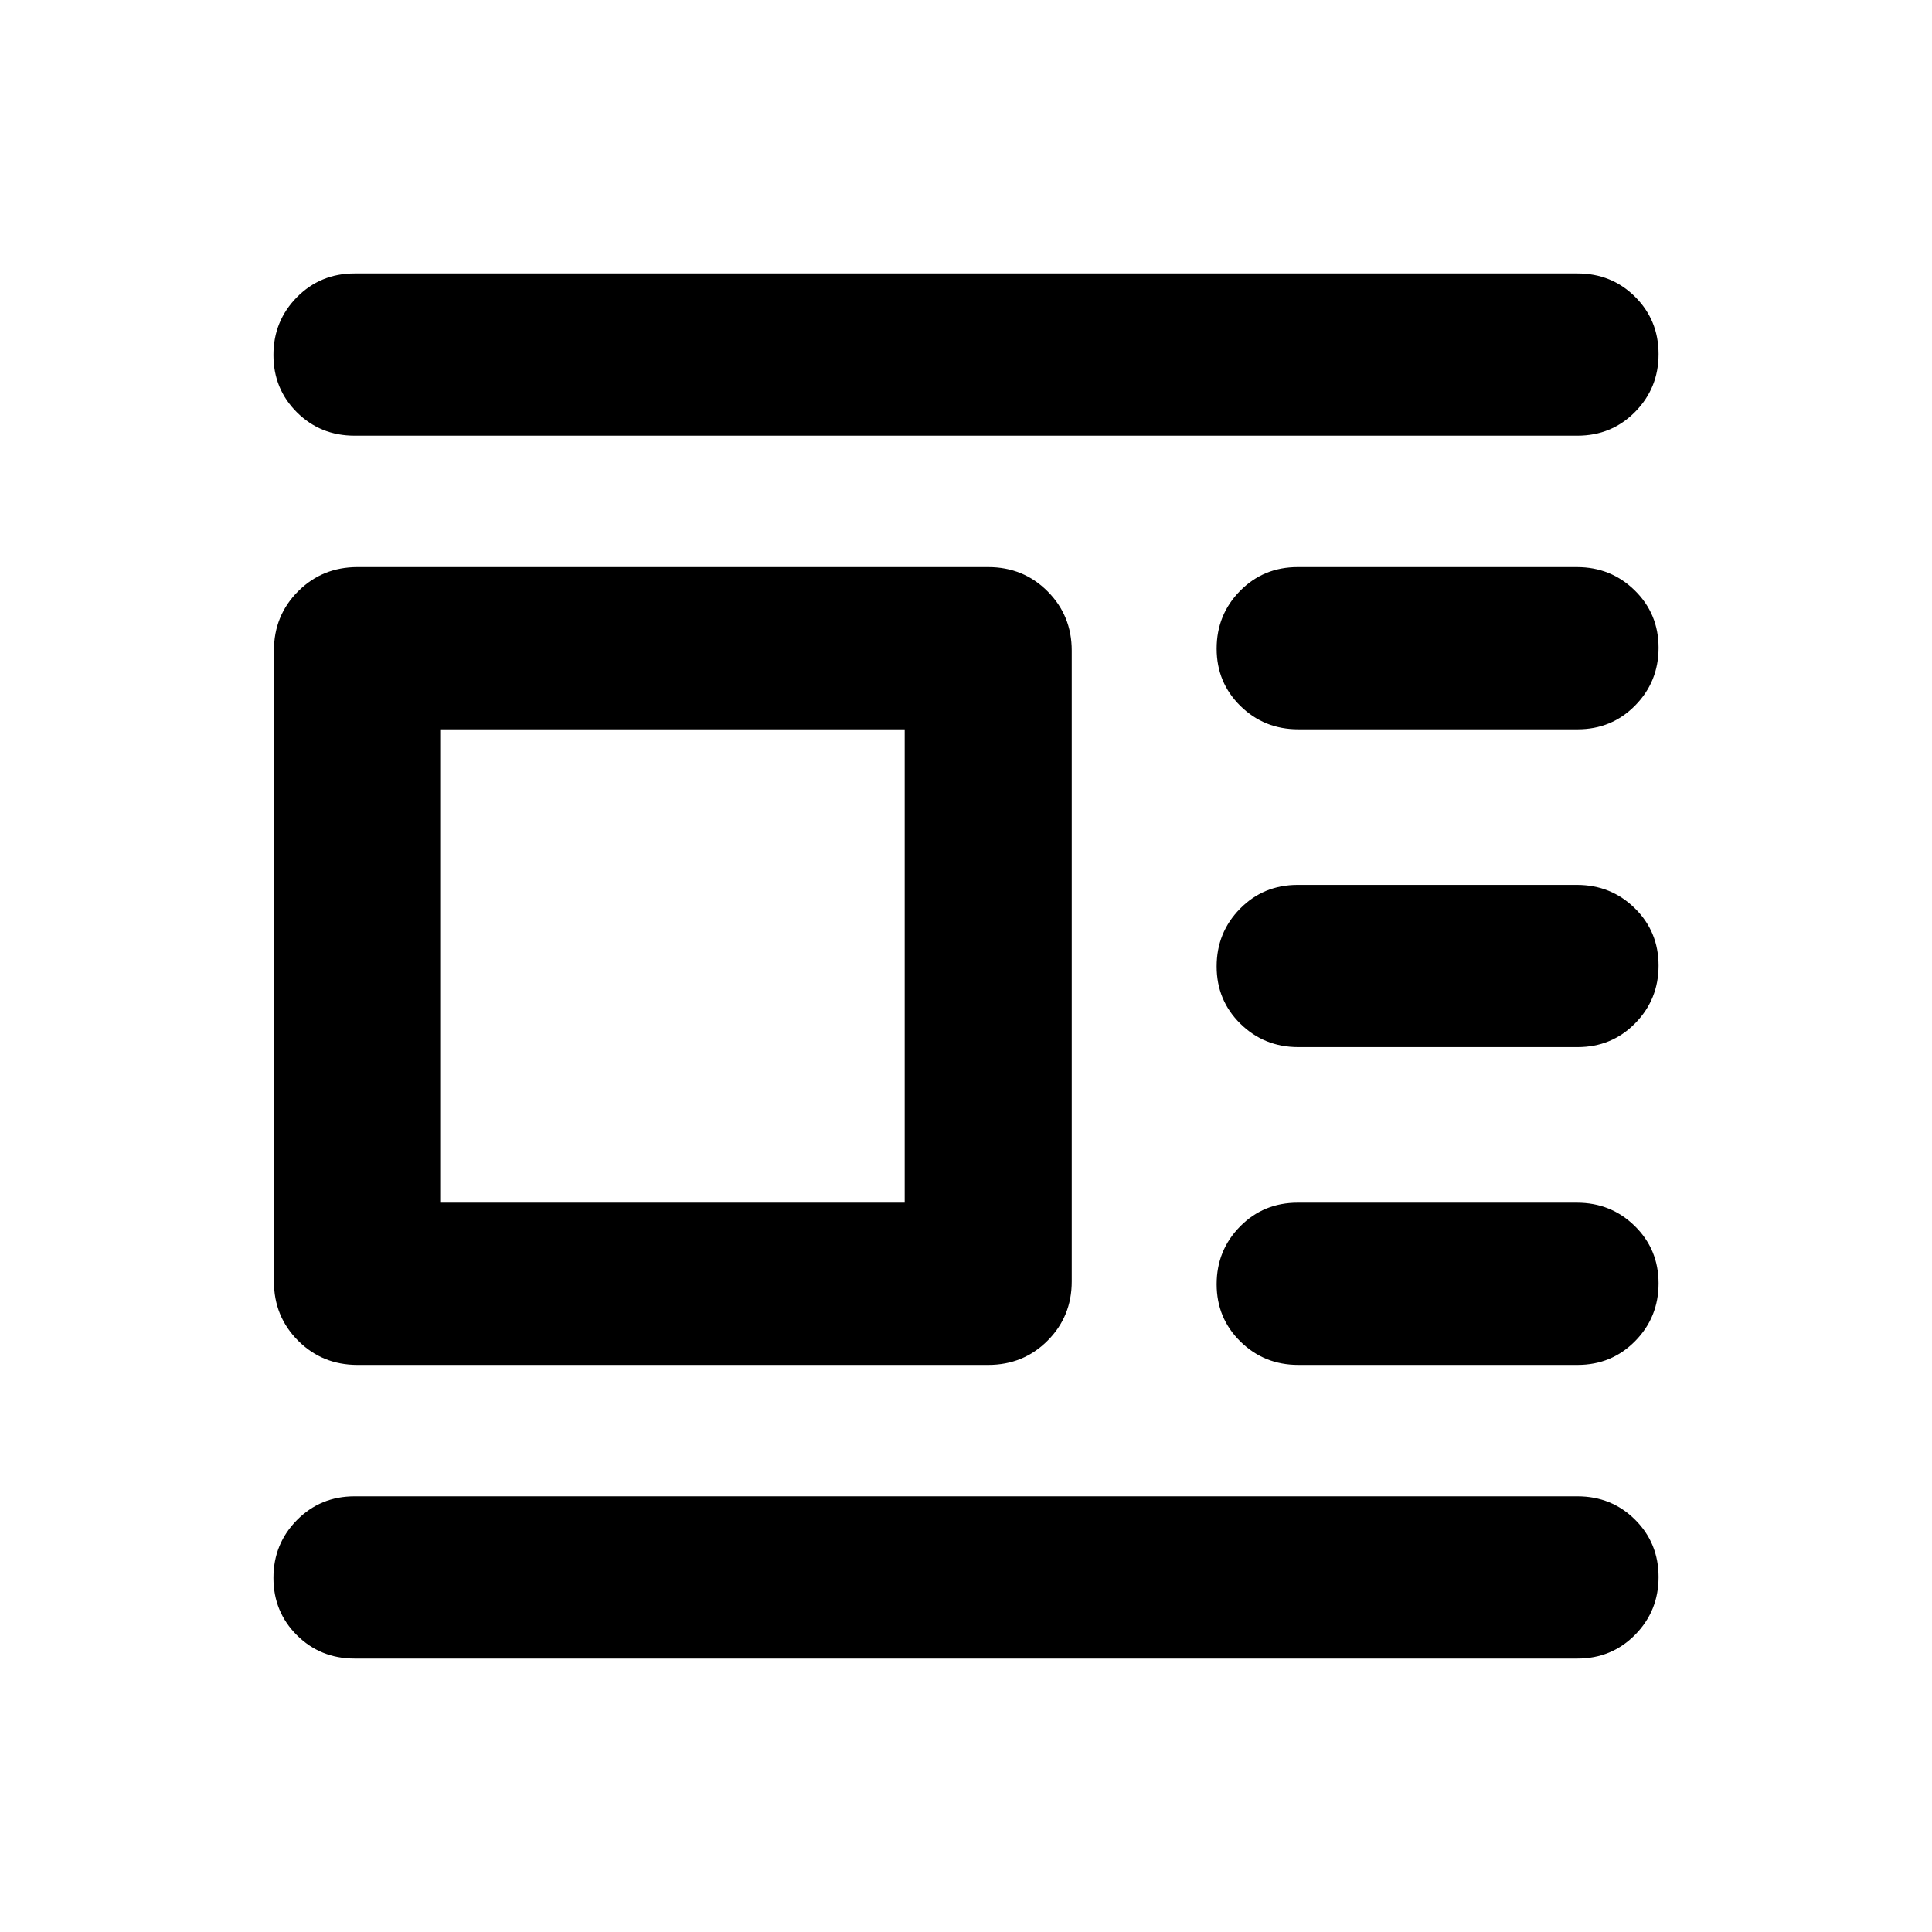 <svg xmlns="http://www.w3.org/2000/svg" height="20" viewBox="0 -960 960 960" width="20"><path d="M177.61-281.78q-17.45 0-29.48-12.03-12.02-12.02-12.02-29.47v-313.44q0-17.45 12.02-29.47 12.03-12.03 29.48-12.03h313.43q17.46 0 29.48 12.03 12.02 12.02 12.02 29.47v313.44q0 17.45-12.02 29.47-12.02 12.03-29.48 12.03H177.61Zm41.5-80.61h230.43v-235.22H219.11v235.22Zm-42.94-381.13q-16.97 0-28.64-11.61-11.66-11.6-11.66-28.49 0-16.88 11.66-28.7 11.67-11.81 28.64-11.81h607.66q16.97 0 28.64 11.6 11.66 11.61 11.66 28.49 0 16.89-11.66 28.7-11.67 11.82-28.64 11.82H176.17Zm468.95 145.91q-16.95 0-28.76-11.6-11.82-11.61-11.82-28.49 0-16.89 11.65-28.7 11.65-11.82 28.6-11.82h138.76q16.95 0 28.77 11.61 11.81 11.6 11.81 28.49 0 16.88-11.65 28.7-11.65 11.81-28.6 11.81H645.12Zm0 157.91q-16.95 0-28.76-11.6-11.82-11.6-11.82-28.49 0-16.88 11.65-28.7 11.65-11.81 28.6-11.81h138.76q16.95 0 28.77 11.6 11.81 11.6 11.81 28.49 0 16.88-11.65 28.7-11.65 11.81-28.6 11.81H645.12Zm0 157.92q-16.95 0-28.76-11.61-11.82-11.6-11.82-28.49 0-16.88 11.65-28.7 11.65-11.81 28.6-11.81h138.76q16.95 0 28.77 11.6 11.81 11.61 11.81 28.49 0 16.89-11.65 28.7-11.65 11.82-28.6 11.82H645.12ZM176.17-135.87q-16.97 0-28.64-11.6-11.66-11.61-11.66-28.49 0-16.89 11.66-28.7 11.67-11.82 28.64-11.82h607.66q16.97 0 28.64 11.61 11.66 11.6 11.66 28.49 0 16.88-11.66 28.7-11.67 11.81-28.64 11.81H176.17Z"/></svg>